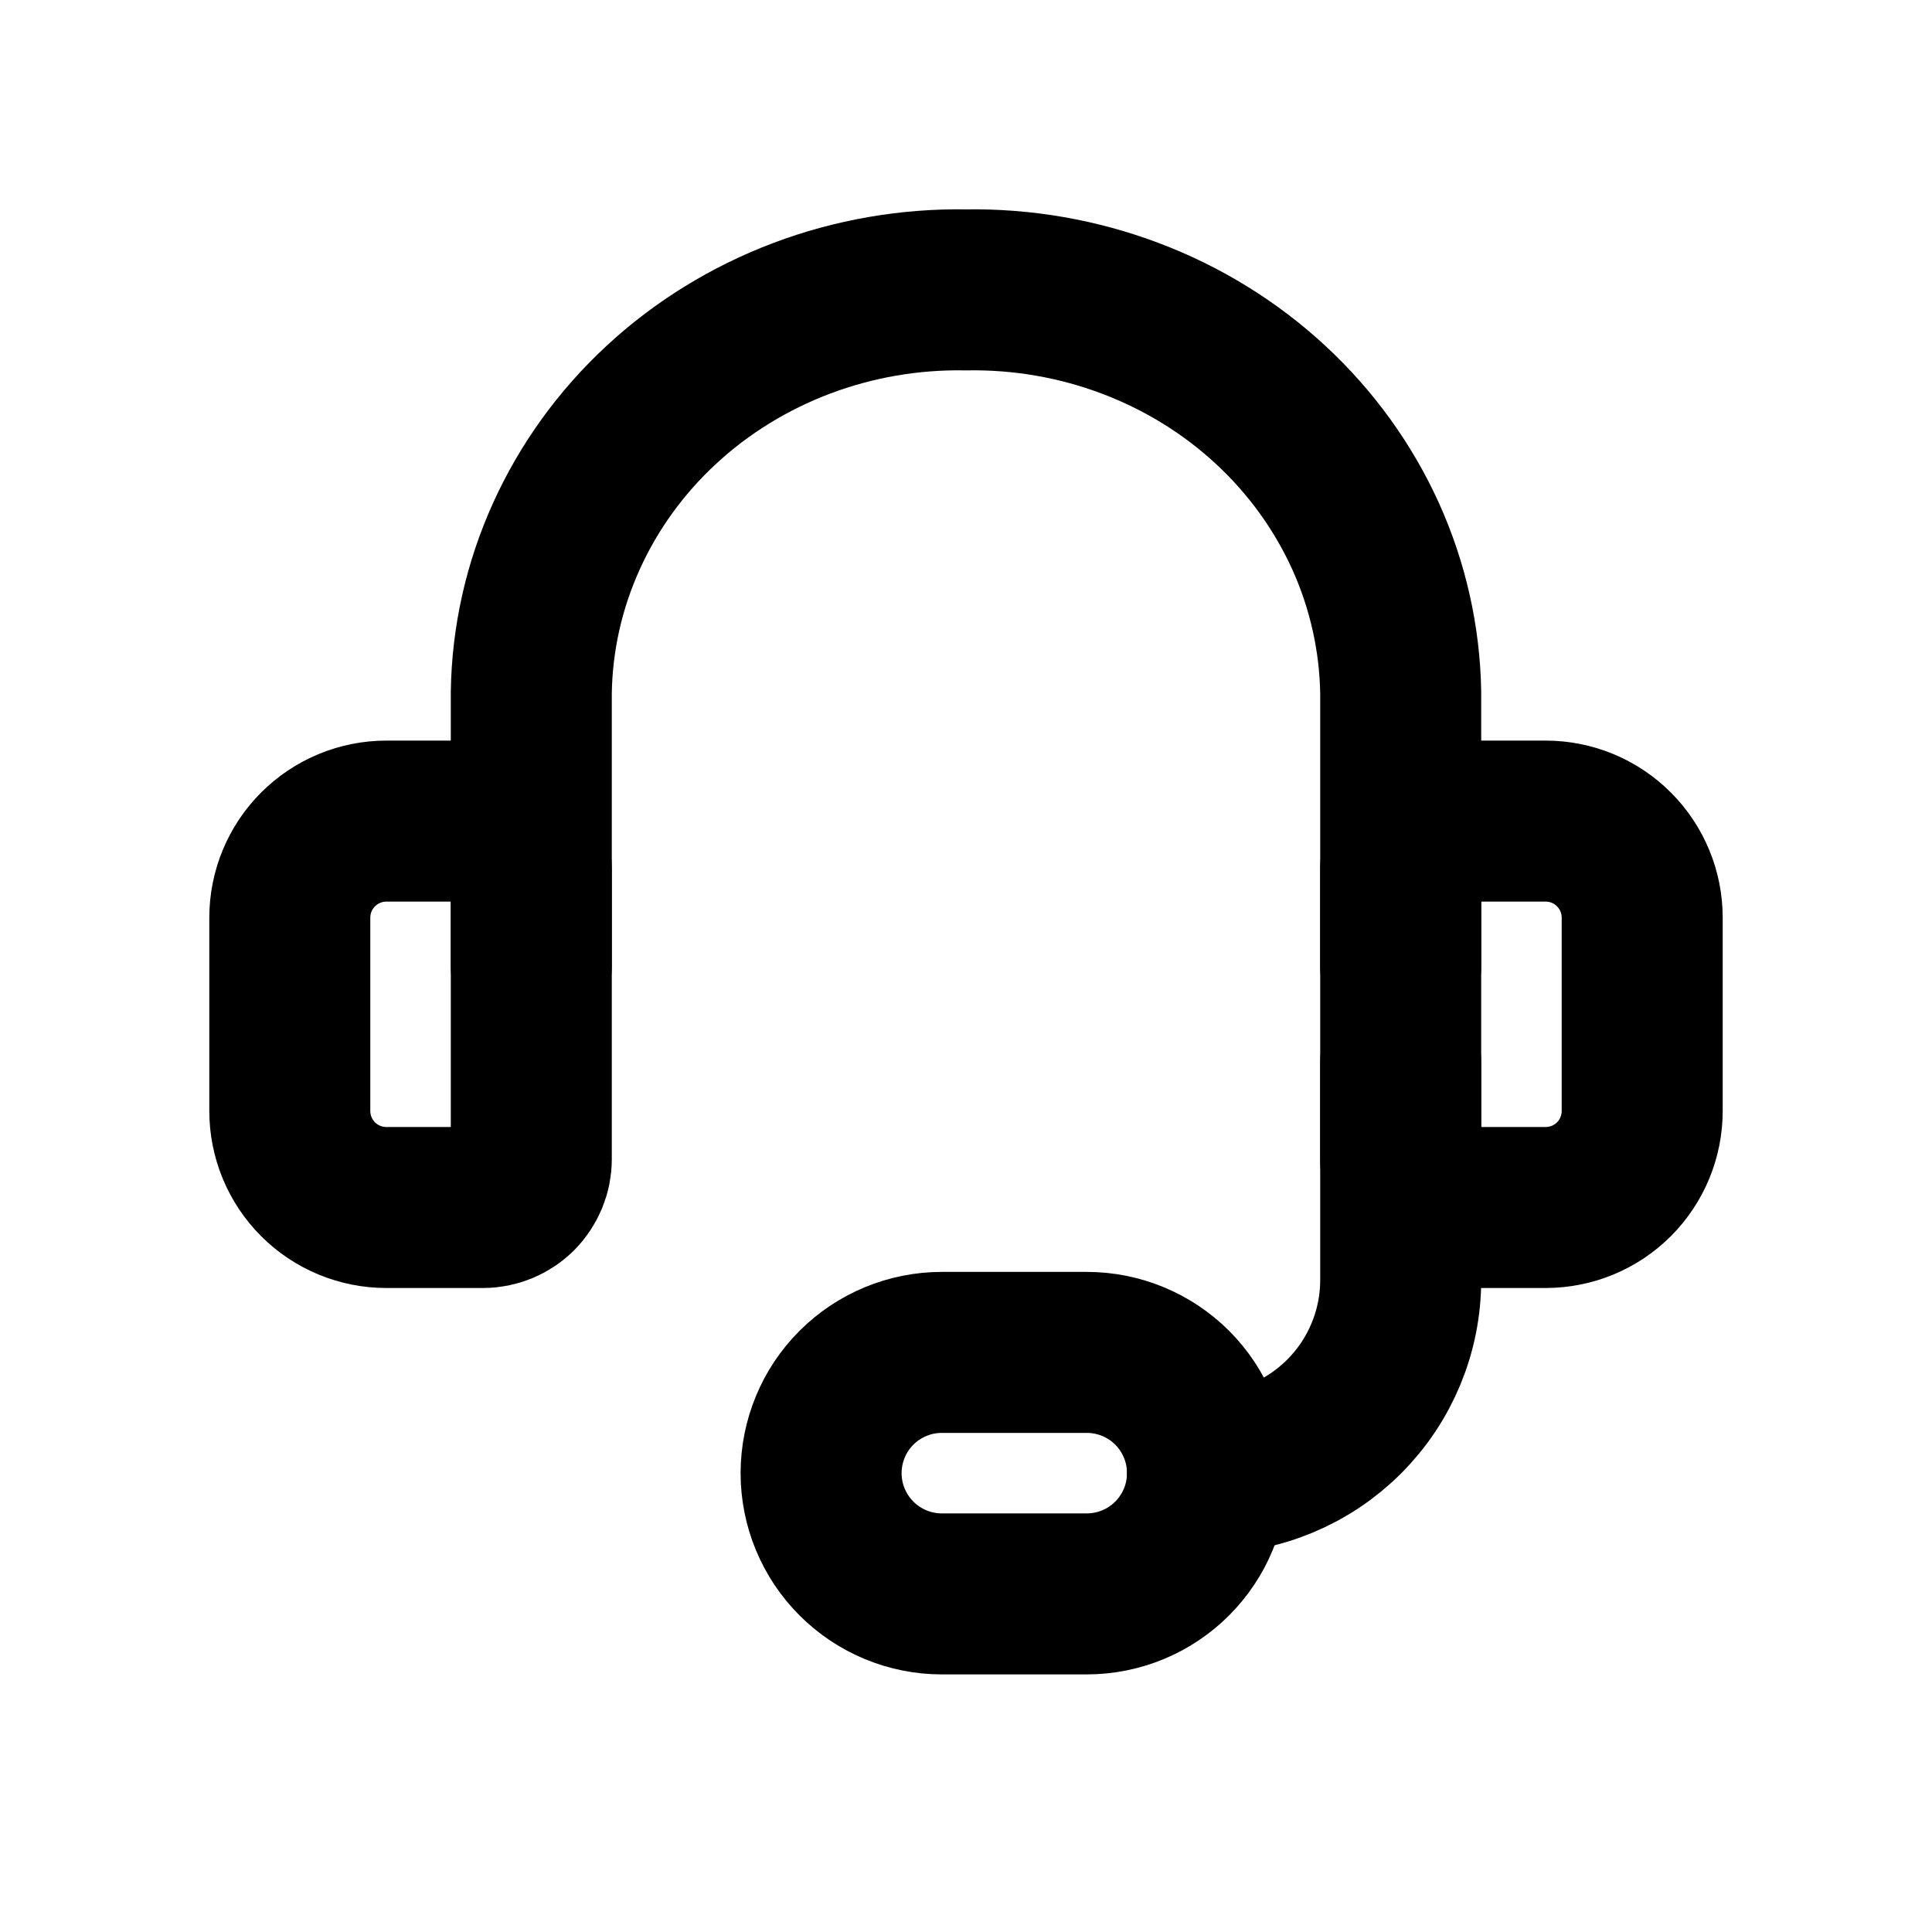 <svg width="24" height="24" viewBox="0 0 24 24" fill="none" xmlns="http://www.w3.org/2000/svg">
<path d="M6.6 12V8.602C6.61 7.934 6.758 7.274 7.036 6.661C7.313 6.048 7.714 5.493 8.215 5.029C8.717 4.564 9.31 4.199 9.959 3.954C10.608 3.709 11.302 3.589 12 3.601C12.697 3.589 13.391 3.709 14.04 3.954C14.69 4.199 15.282 4.564 15.784 5.029C16.285 5.493 16.686 6.048 16.964 6.661C17.241 7.274 17.389 7.934 17.4 8.602V12" stroke="black" stroke-width="2" stroke-linecap="round" stroke-linejoin="round"/>
<path d="M4.8 10.2H6C6.159 10.2 6.311 10.263 6.424 10.376C6.536 10.489 6.6 10.641 6.6 10.8V14.4C6.6 14.559 6.536 14.712 6.424 14.825C6.311 14.937 6.159 15 6 15H4.8C4.481 15 4.176 14.874 3.951 14.649C3.726 14.424 3.6 14.118 3.6 13.8V11.4C3.6 11.082 3.726 10.777 3.951 10.552C4.176 10.327 4.481 10.2 4.8 10.2V10.2Z" stroke="black" stroke-width="2" stroke-linecap="round" stroke-linejoin="round"/>
<path d="M19.2 15H18C17.841 15 17.689 14.937 17.576 14.824C17.464 14.712 17.4 14.559 17.4 14.4V10.8C17.4 10.641 17.464 10.488 17.576 10.376C17.689 10.263 17.841 10.2 18 10.2H19.2C19.519 10.2 19.824 10.326 20.049 10.552C20.274 10.777 20.4 11.082 20.4 11.4V13.8C20.4 14.118 20.274 14.424 20.049 14.649C19.824 14.874 19.519 15 19.2 15V15Z" stroke="black" stroke-width="2" stroke-linecap="round" stroke-linejoin="round"/>
<path d="M15 18.3C15.636 18.3 16.247 18.047 16.697 17.597C17.147 17.147 17.4 16.537 17.4 15.9V13.2" stroke="black" stroke-width="2" stroke-linecap="round" stroke-linejoin="round"/>
<path d="M15 18.3C15 18.698 14.842 19.079 14.561 19.36C14.28 19.642 13.898 19.8 13.5 19.8H11.7C11.302 19.8 10.921 19.642 10.639 19.36C10.358 19.079 10.2 18.698 10.2 18.3C10.2 17.902 10.358 17.52 10.639 17.239C10.921 16.958 11.302 16.8 11.7 16.8H13.5C13.898 16.8 14.28 16.958 14.561 17.239C14.842 17.52 15 17.902 15 18.3Z" stroke="black" stroke-width="2" stroke-linecap="round" stroke-linejoin="round"/>
</svg>
